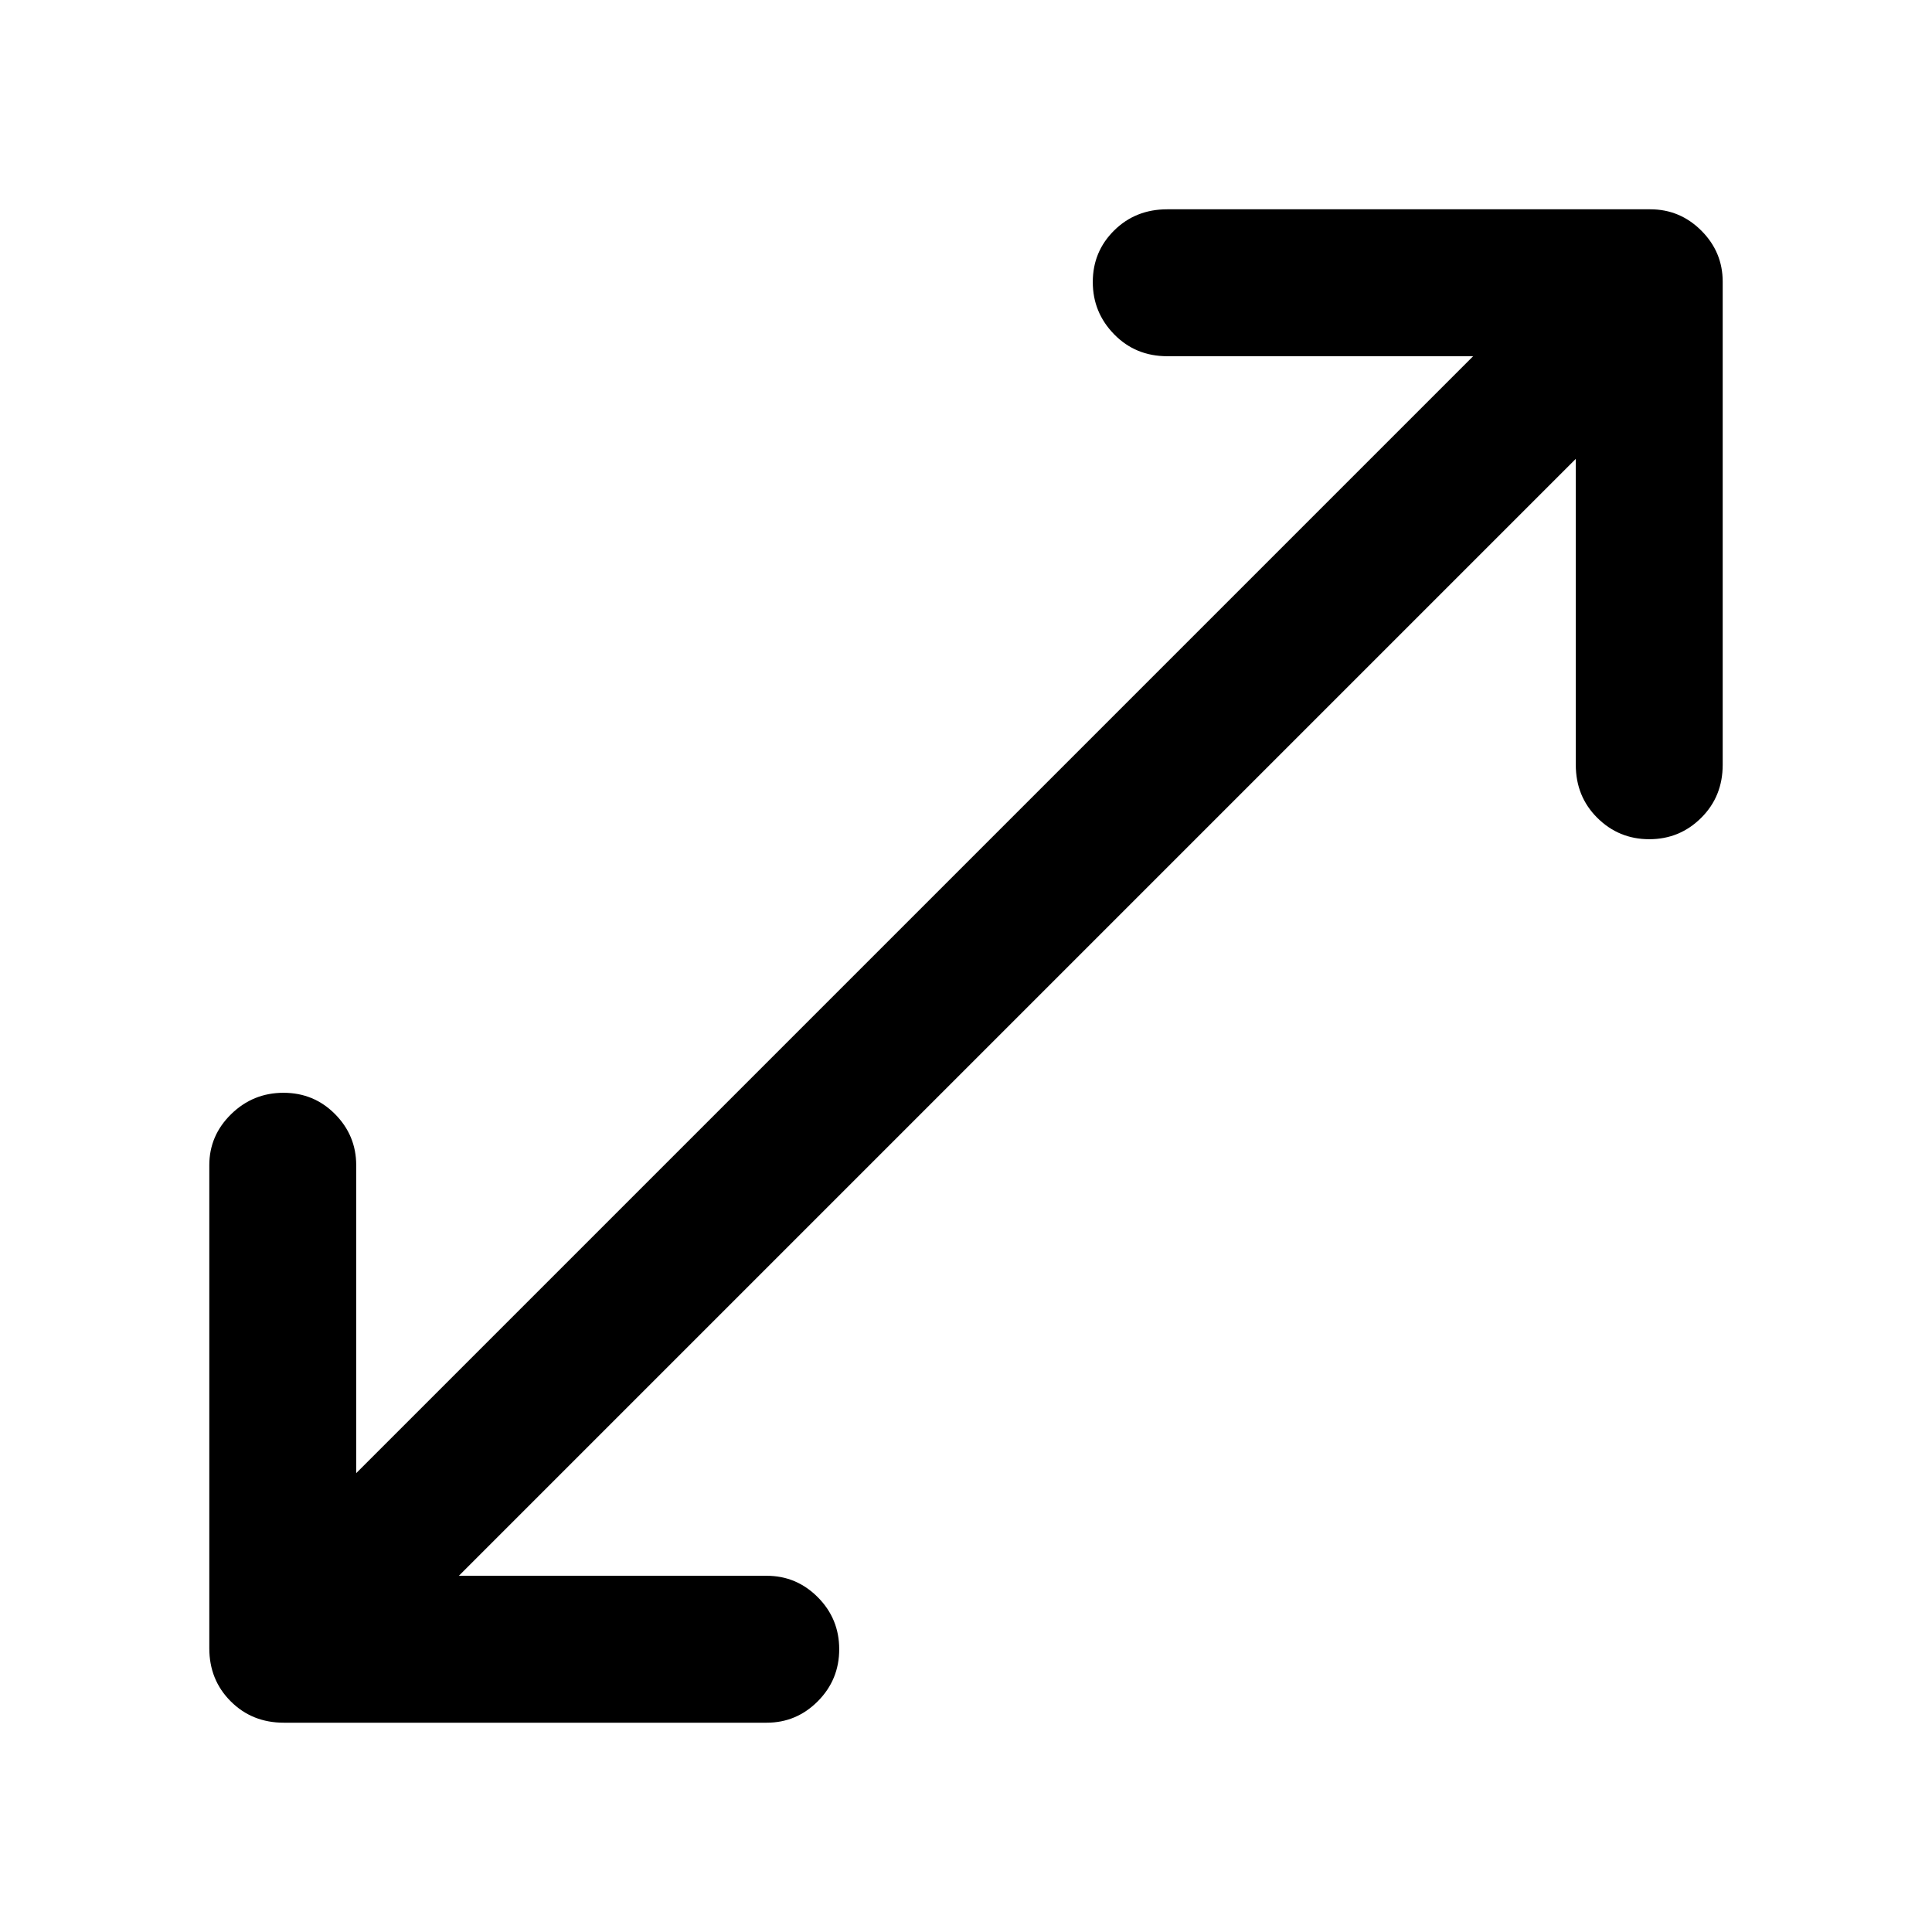 <svg xmlns="http://www.w3.org/2000/svg" height="48" viewBox="0 -960 960 960" width="48"><path d="M141-104q-15.75 0-26.37-10.63Q104-125.25 104-141v-240q0-14.77 10.86-25.39 10.86-10.61 26-10.61t25.64 10.61Q177-395.77 177-381v153l555-555H580q-15.75 0-26.37-10.86-10.63-10.86-10.63-26t10.63-25.64Q564.25-856 580-856h240q14.78 0 25.39 10.61Q856-834.78 856-820v240q0 15.75-10.68 26.37Q834.65-543 819.51-543q-15.14 0-25.83-10.63Q783-564.25 783-580v-152L228-177h153q14.77 0 25.39 10.68Q417-155.65 417-140.51q0 15.14-10.61 25.83Q395.77-104 381-104H141Z"/></svg>